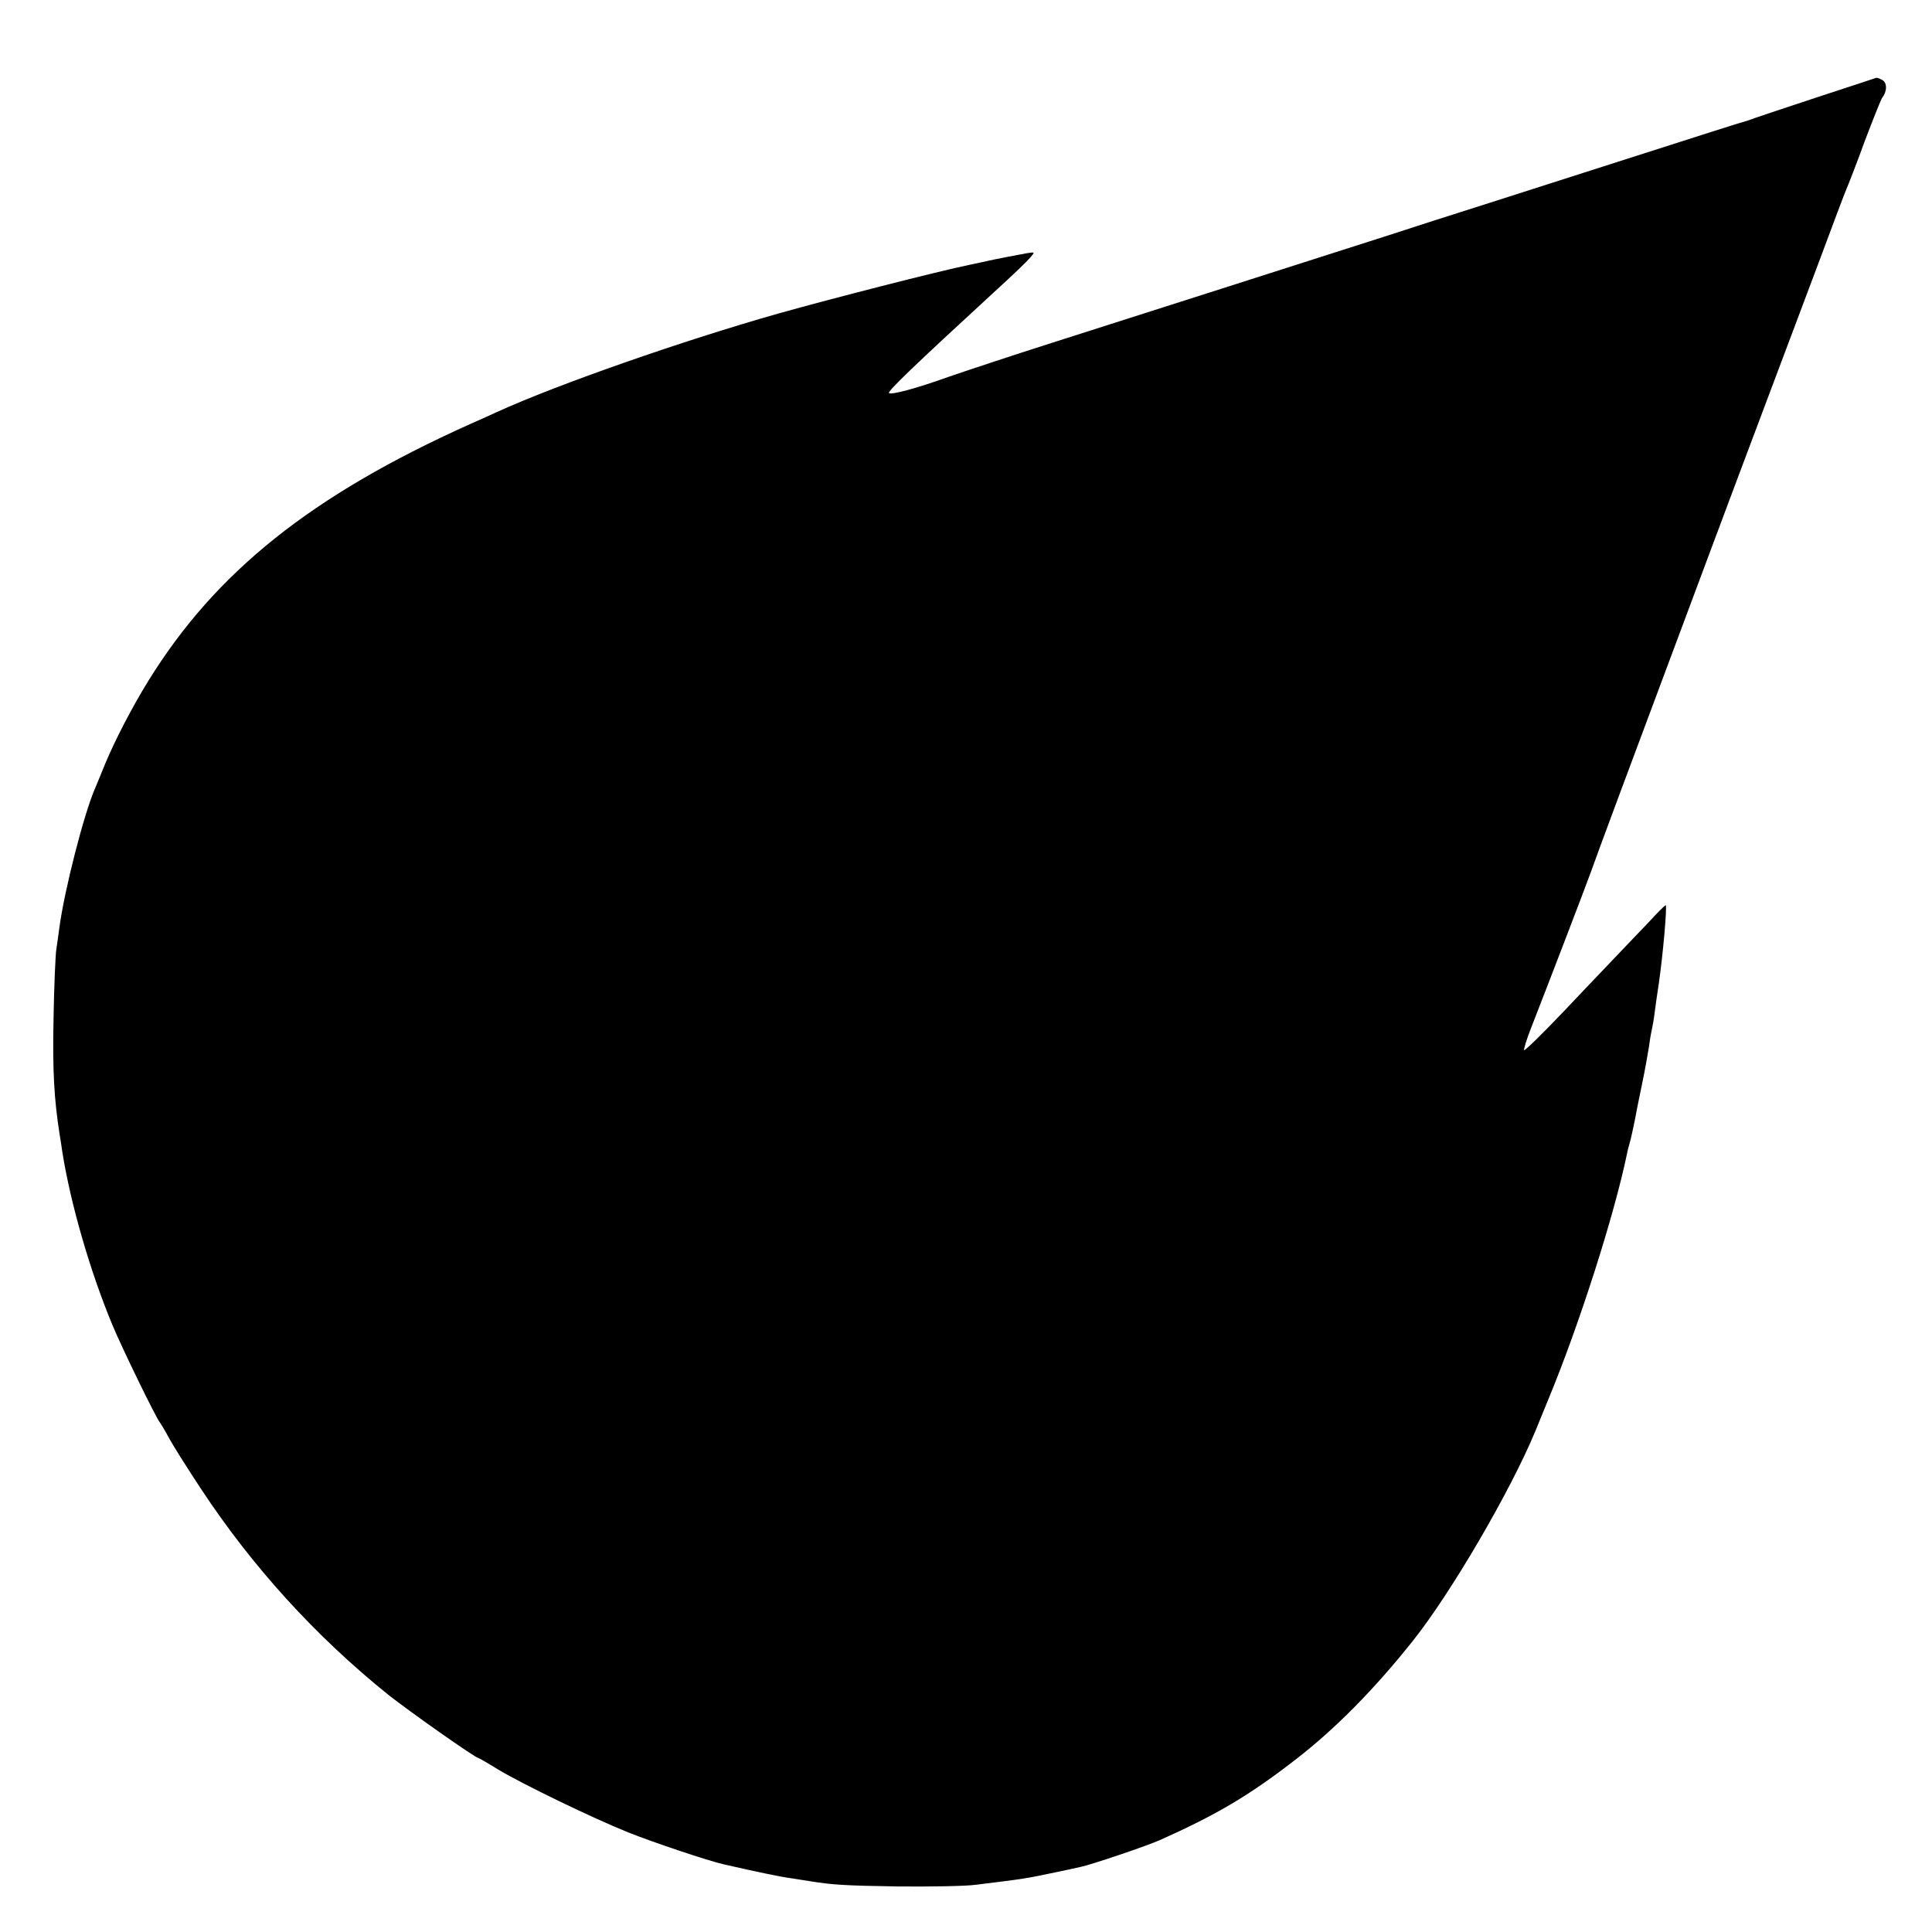 <?xml version="1.0" standalone="no"?>
<!DOCTYPE svg PUBLIC "-//W3C//DTD SVG 20010904//EN"
 "http://www.w3.org/TR/2001/REC-SVG-20010904/DTD/svg10.dtd">
<svg version="1.0" xmlns="http://www.w3.org/2000/svg"
 width="700pt" height="700pt" viewBox="0 0 700 700"
 preserveAspectRatio="xMidYMid meet">
<g transform="translate(0,700) scale(0.1,-0.1)"
fill="#000000" stroke="none">
<path d="M6585 6648 c-115 -38 -217 -72 -225 -75 -8 -3 -19 -7 -25 -9 -5 -1
-66 -20 -135 -42 -174 -56 -598 -191 -825 -264 -104 -33 -264 -84 -355 -114
-354 -113 -834 -267 -1205 -385 -154 -49 -325 -106 -380 -125 -114 -41 -207
-66 -214 -58 -6 6 92 100 379 364 82 75 117 109 133 127 17 20 17 20 -10 16
-24 -4 -127 -24 -143 -28 -3 -1 -32 -7 -65 -14 -117 -24 -503 -123 -695 -177
-339 -96 -796 -255 -1020 -357 -30 -14 -75 -34 -100 -45 -572 -257 -919 -535
-1162 -928 -61 -99 -122 -217 -158 -304 -12 -30 -28 -68 -35 -85 -41 -93 -112
-372 -130 -507 -3 -23 -8 -59 -11 -78 -3 -19 -8 -132 -10 -250 -4 -189 2 -292
22 -420 3 -19 8 -48 10 -65 30 -187 100 -430 181 -625 34 -82 157 -335 173
-355 4 -5 20 -32 35 -60 15 -27 66 -108 113 -179 185 -281 414 -533 677 -745
77 -61 318 -231 329 -231 2 0 35 -19 72 -42 87 -52 338 -174 470 -227 90 -36
289 -103 347 -116 118 -27 209 -46 242 -50 22 -4 54 -8 70 -11 80 -13 125 -16
320 -19 116 -1 242 1 280 6 179 22 184 23 288 45 39 8 81 17 93 20 35 7 237
75 284 96 207 92 327 163 497 295 142 110 284 254 423 429 139 175 354 544
443 759 9 22 30 74 47 115 110 265 238 663 285 890 1 8 8 33 14 55 5 22 12 54
15 70 3 17 14 73 25 125 11 52 22 115 26 140 3 25 8 52 10 60 2 8 7 35 10 60
3 25 10 72 15 105 16 111 31 285 25 285 -3 0 -31 -28 -62 -62 -32 -33 -80 -84
-108 -113 -27 -29 -115 -120 -194 -204 -79 -83 -146 -149 -149 -146 -2 2 9 39
26 82 68 174 185 479 217 566 29 81 100 273 425 1142 45 121 133 355 195 520
62 165 154 410 205 545 50 135 95 254 100 265 5 11 35 87 65 170 31 82 60 154
64 160 19 24 19 55 1 65 -10 6 -20 9 -22 8 -2 -1 -97 -32 -213 -70z"/>
</g>
</svg>
